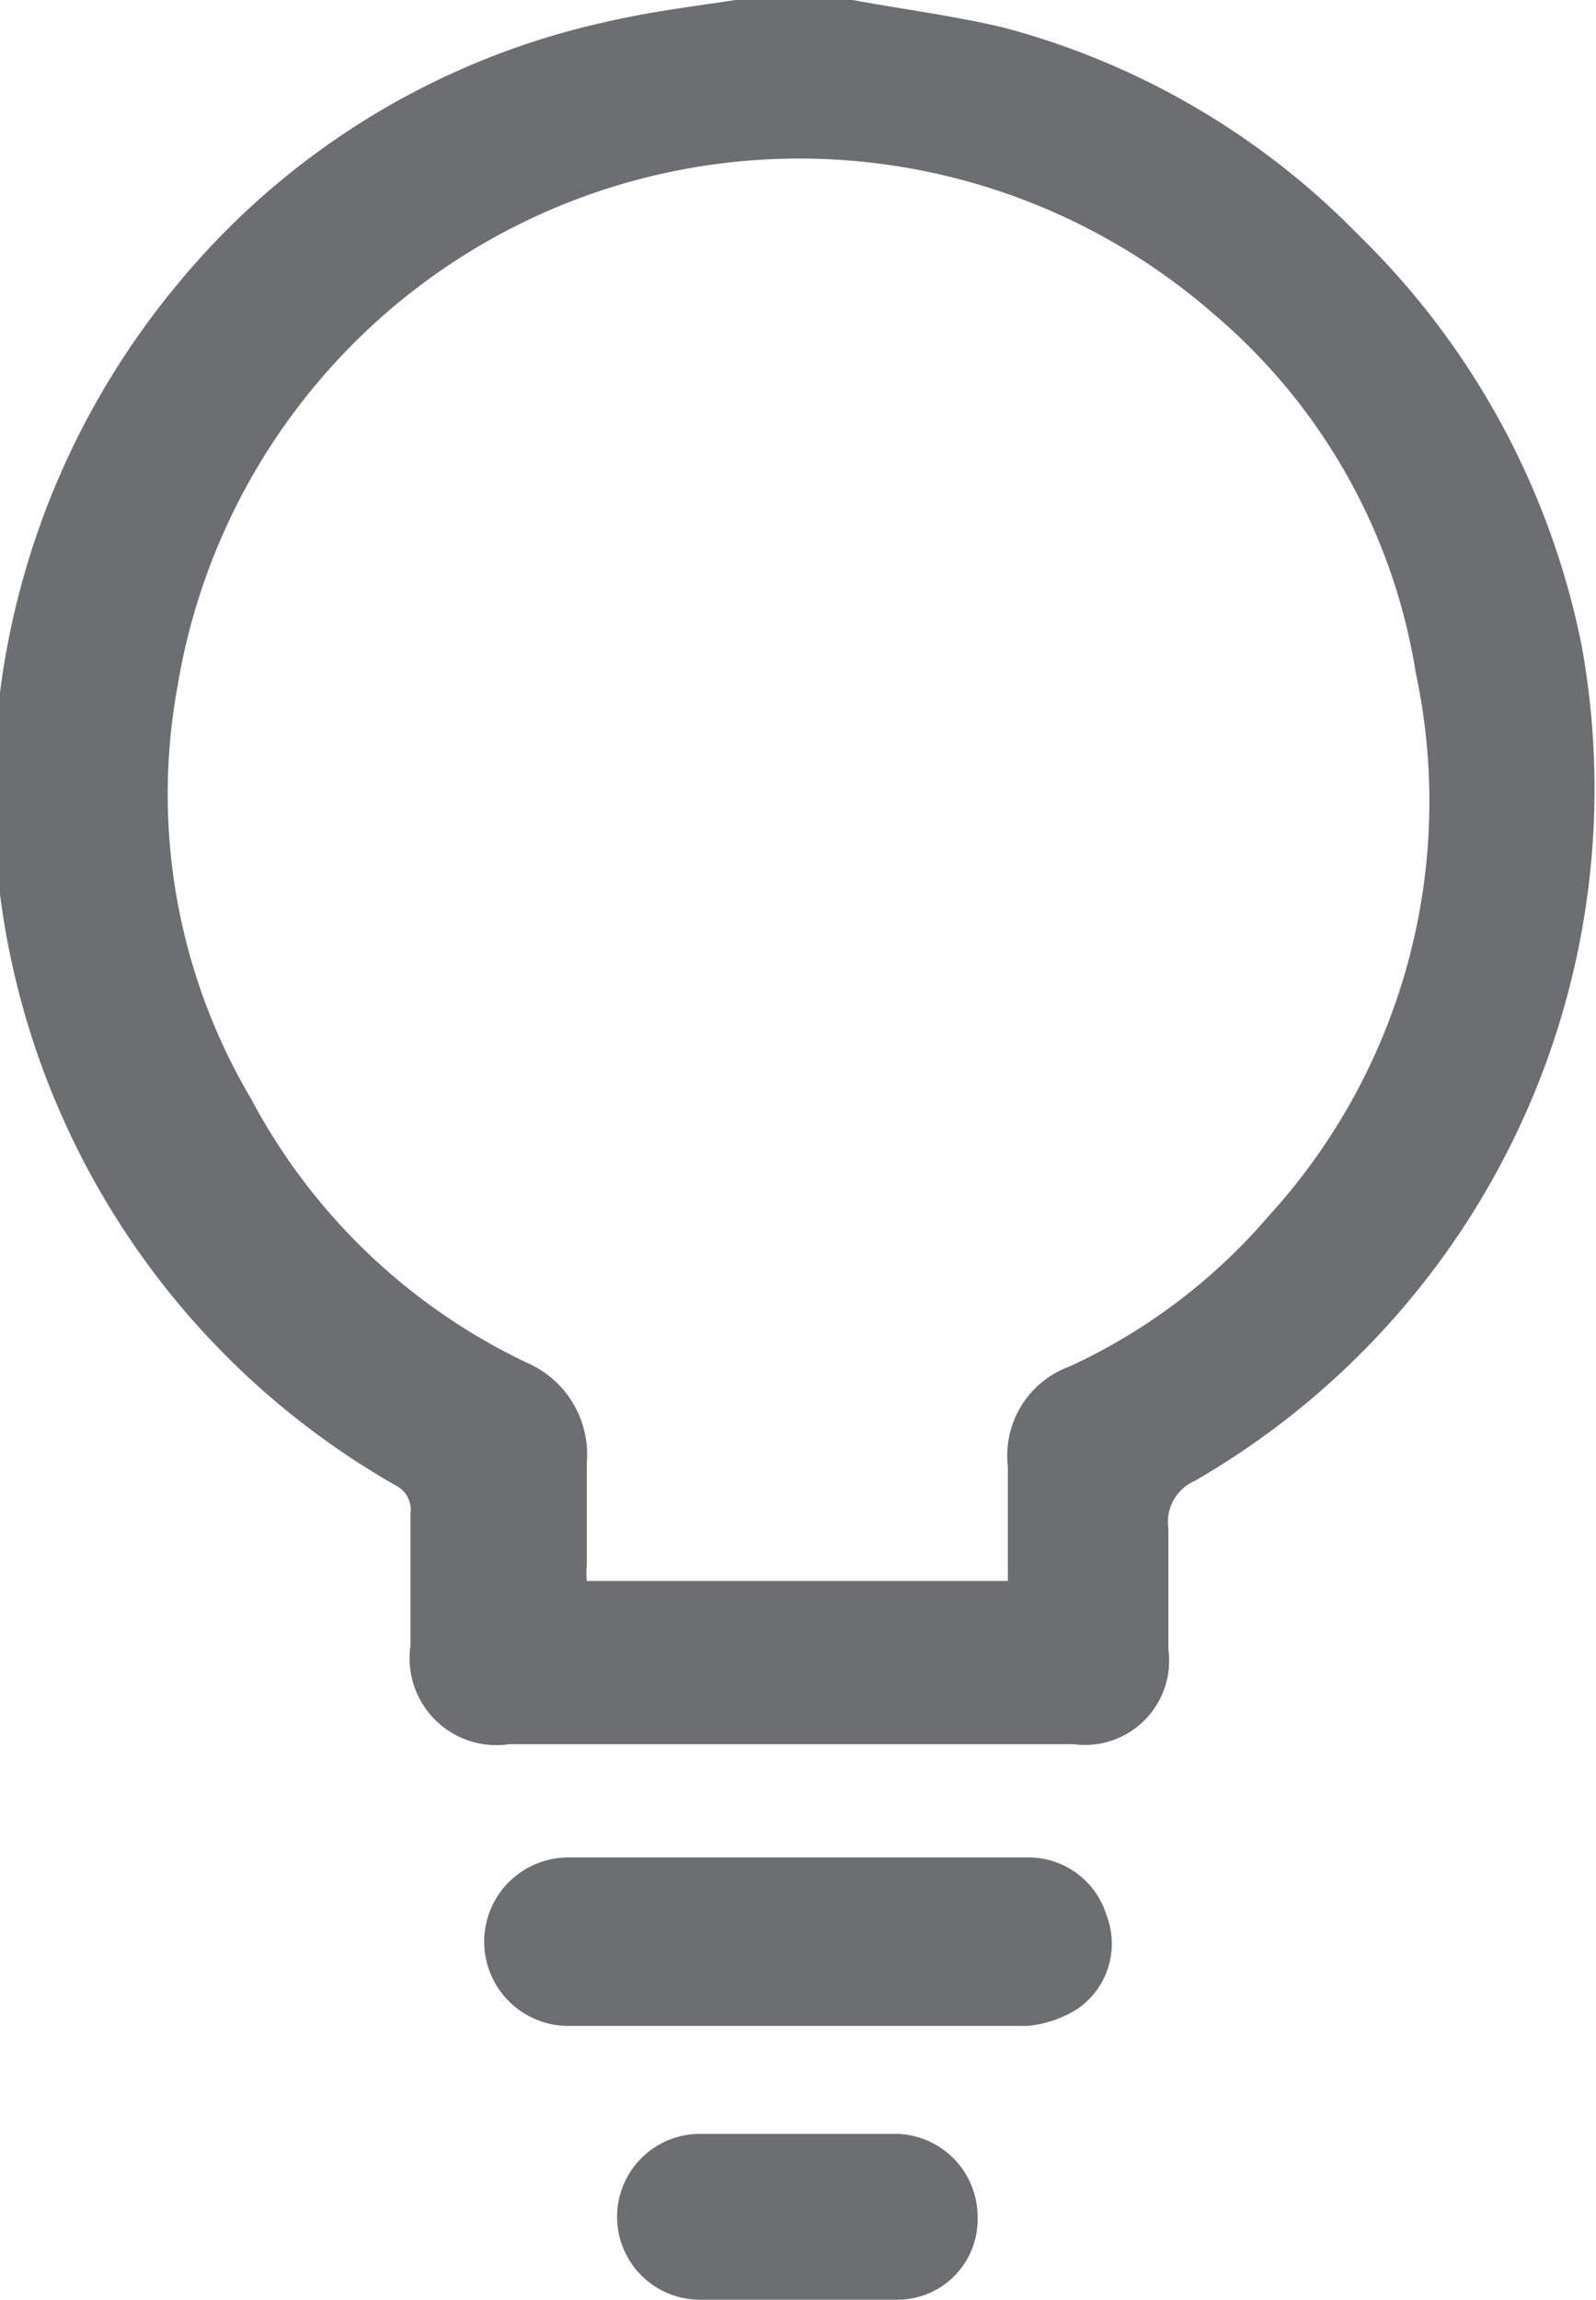 <svg id="Layer_1" data-name="Layer 1" xmlns="http://www.w3.org/2000/svg" viewBox="0 0 12.13 17.47"><defs><style>.cls-1{fill:#6d6e71;}</style></defs><path class="cls-1" d="M161.7,29.79A6,6,0,0,0,160,26.67a5.87,5.87,0,0,0-2.69-1.57c-.38-.09-.77-.14-1.15-.21h-.89c-.33.05-.66.09-1,.17a5.85,5.85,0,0,0-3.25,2,6.05,6.05,0,0,0,1.66,9.11.21.21,0,0,1,.12.22v1a.66.66,0,0,0,.75.75h4.29a.64.64,0,0,0,.72-.72c0-.31,0-.61,0-.92a.34.34,0,0,1,.2-.36A6.07,6.07,0,0,0,161.7,29.79Zm-2.38,4.34a4.44,4.44,0,0,1-1.51,1.14.72.72,0,0,0-.47.76c0,.28,0,.56,0,.87h-3.2a.69.69,0,0,1,0-.13V36a.76.76,0,0,0-.46-.76,4.61,4.61,0,0,1-2.09-2,4.54,4.54,0,0,1-.56-3.14,4.79,4.79,0,0,1,7.88-2.82A4.5,4.5,0,0,1,160.44,30,4.67,4.67,0,0,1,159.32,34.13Z" transform="translate(-149.68 -24.89)"/><path class="cls-1" d="M157.87,40.15a.86.86,0,0,1-.38.13H154A.63.63,0,1,1,154,39c.58,0,1.16,0,1.74,0s1.17,0,1.76,0a.62.62,0,0,1,.59.44A.6.6,0,0,1,157.87,40.15Z" transform="translate(-149.68 -24.89)"/><path class="cls-1" d="M157.11,41.73a.61.61,0,0,1-.62.63H155a.63.63,0,0,1,0-1.26h1.49A.63.63,0,0,1,157.11,41.73Z" transform="translate(-149.68 -24.89)"/></svg>